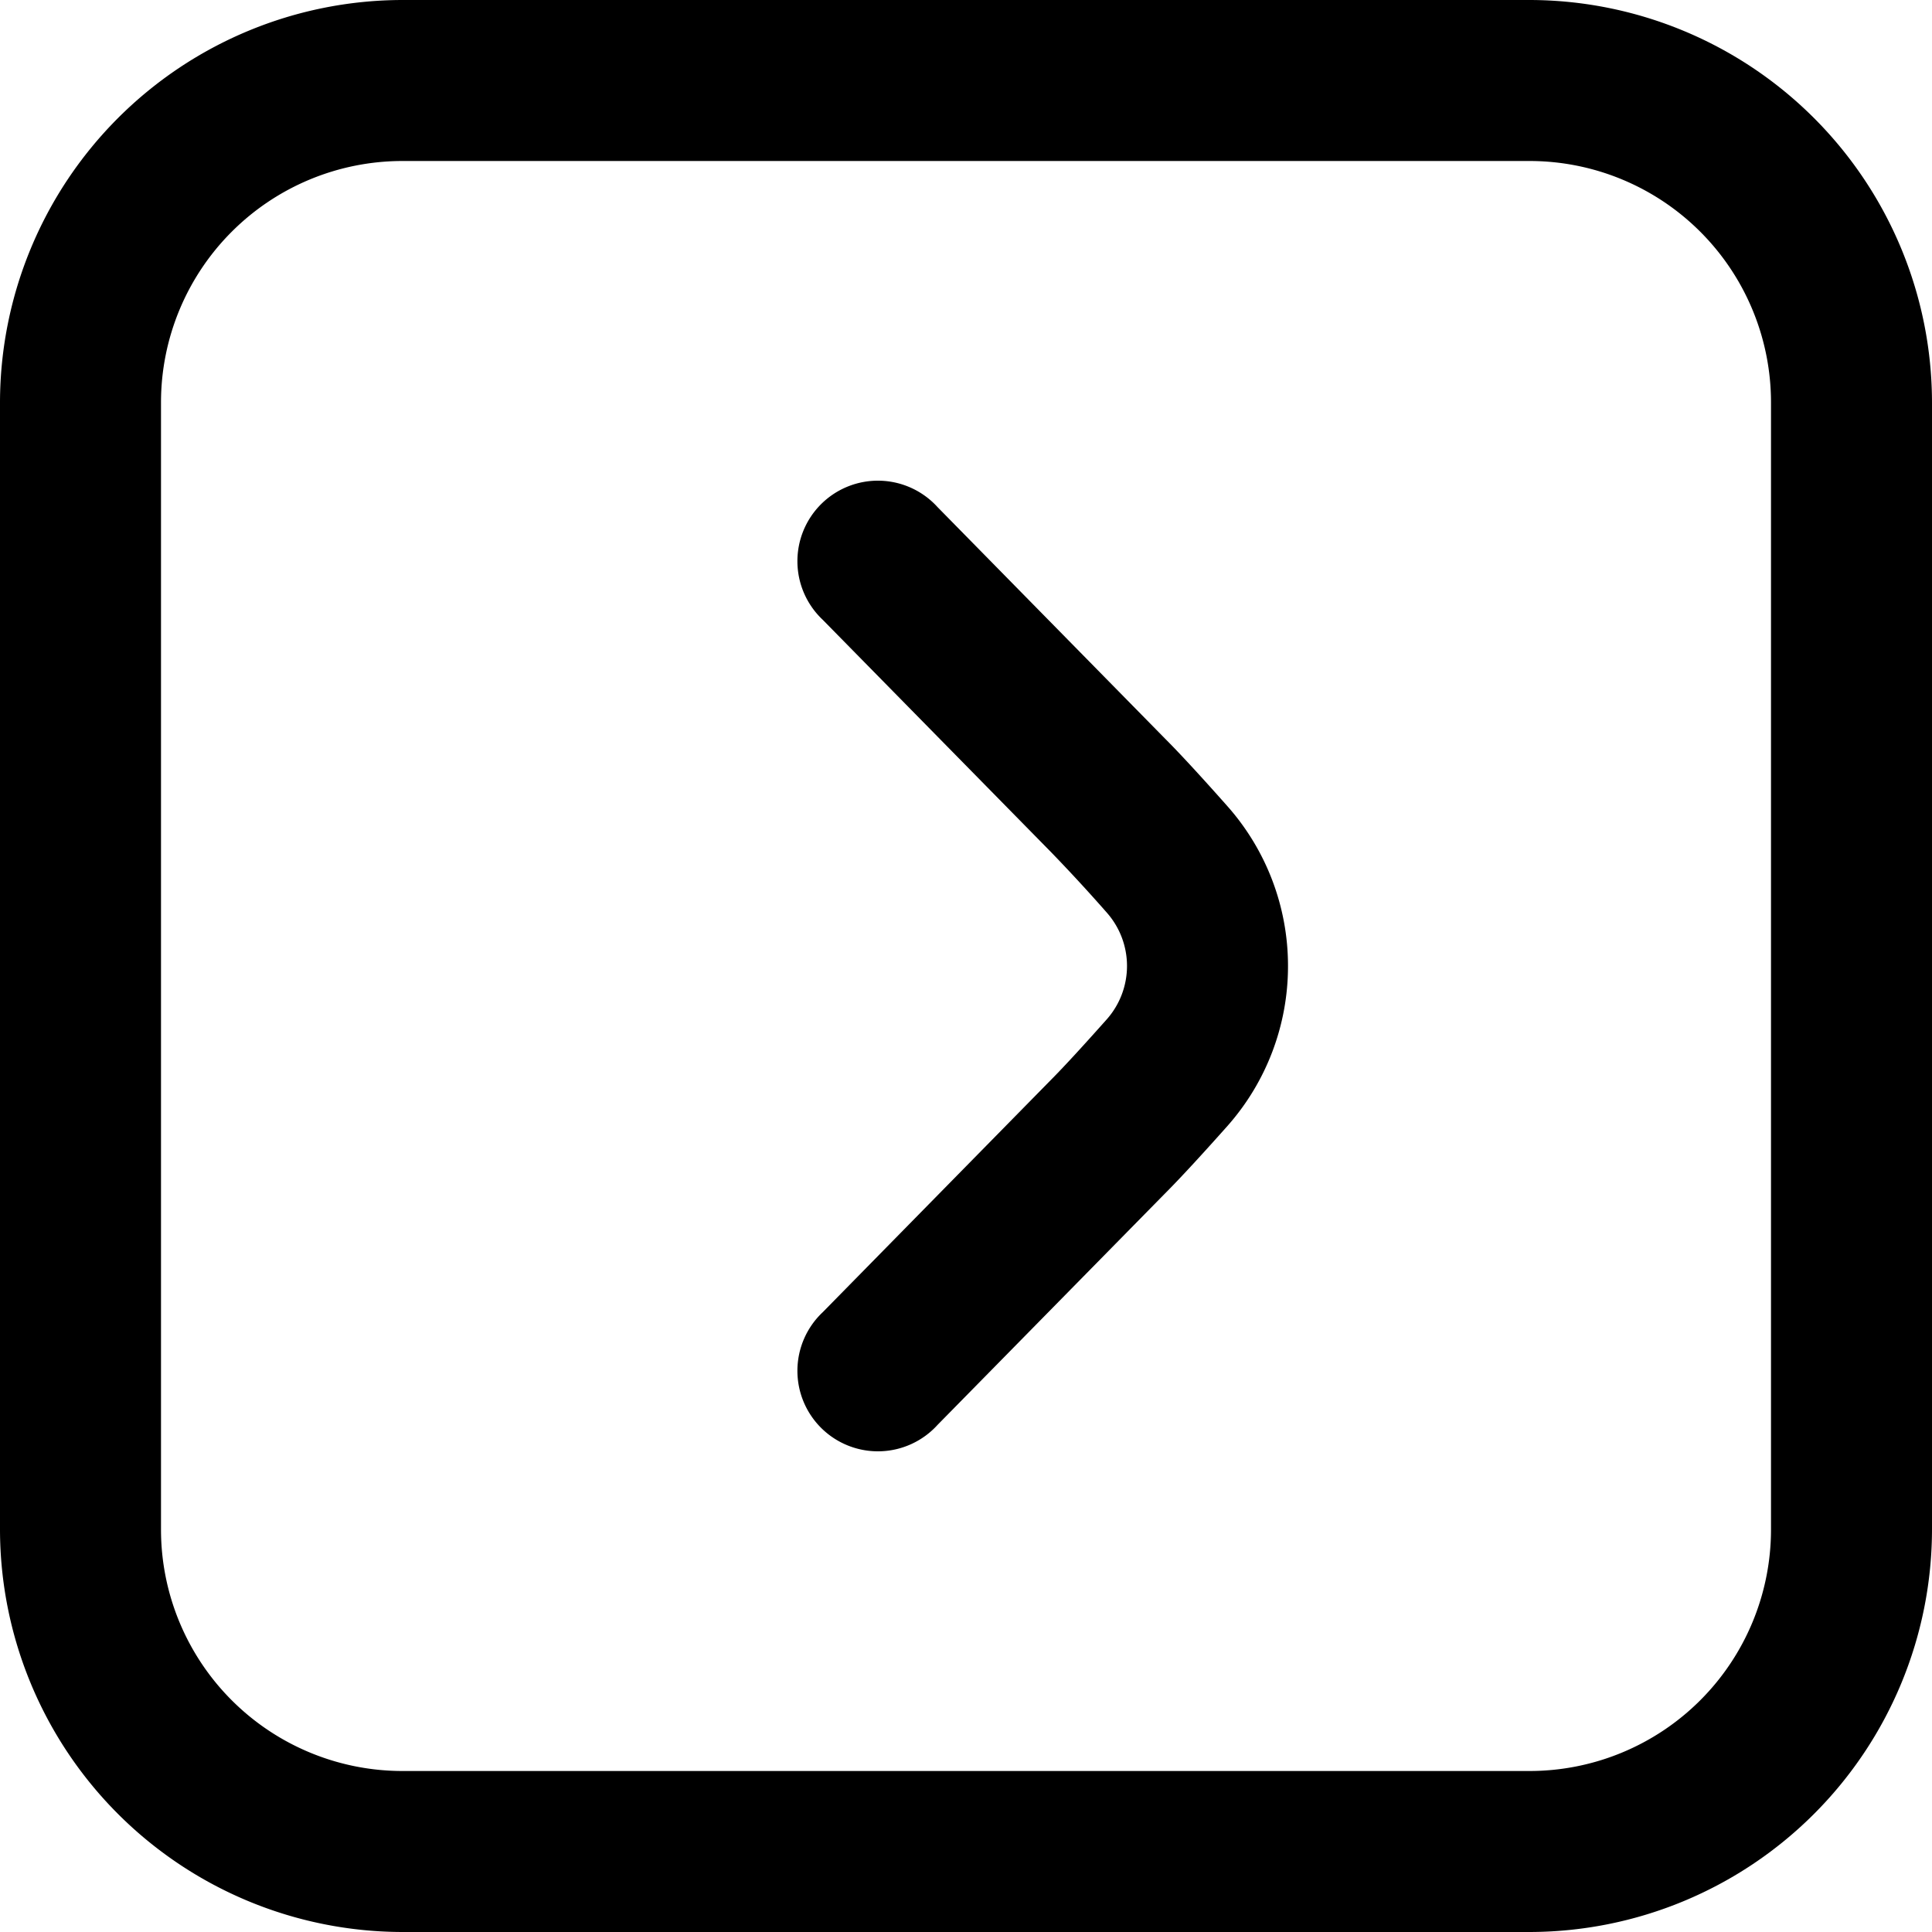 <svg xmlns="http://www.w3.org/2000/svg" width="512" height="512" viewBox="0 0 24 24"><path d="M24 5v14a5.006 5.006 0 0 1-5 5H5a5.006 5.006 0 0 1-5-5V5a5.006 5.006 0 0 1 5-5h14a5.006 5.006 0 0 1 5 5ZM2 19a3 3 0 0 0 3 3h14a3 3 0 0 0 3-3V5a3 3 0 0 0-3-3H5a3 3 0 0 0-3 3Zm14-7a2.993 2.993 0 0 1-.752 1.987c-.291.327-.574.637-.777.84L11.647 17.7a1 1 0 1 1-1.426-1.4l2.829-2.88c.187-.188.441-.468.7-.759a1 1 0 0 0 0-1.323 20.85 20.85 0 0 0-.693-.752L10.221 7.7a1 1 0 1 1 1.426-1.4l2.829 2.879c.2.2.48.507.769.833A2.99 2.99 0 0 1 16 12Z"/></svg>